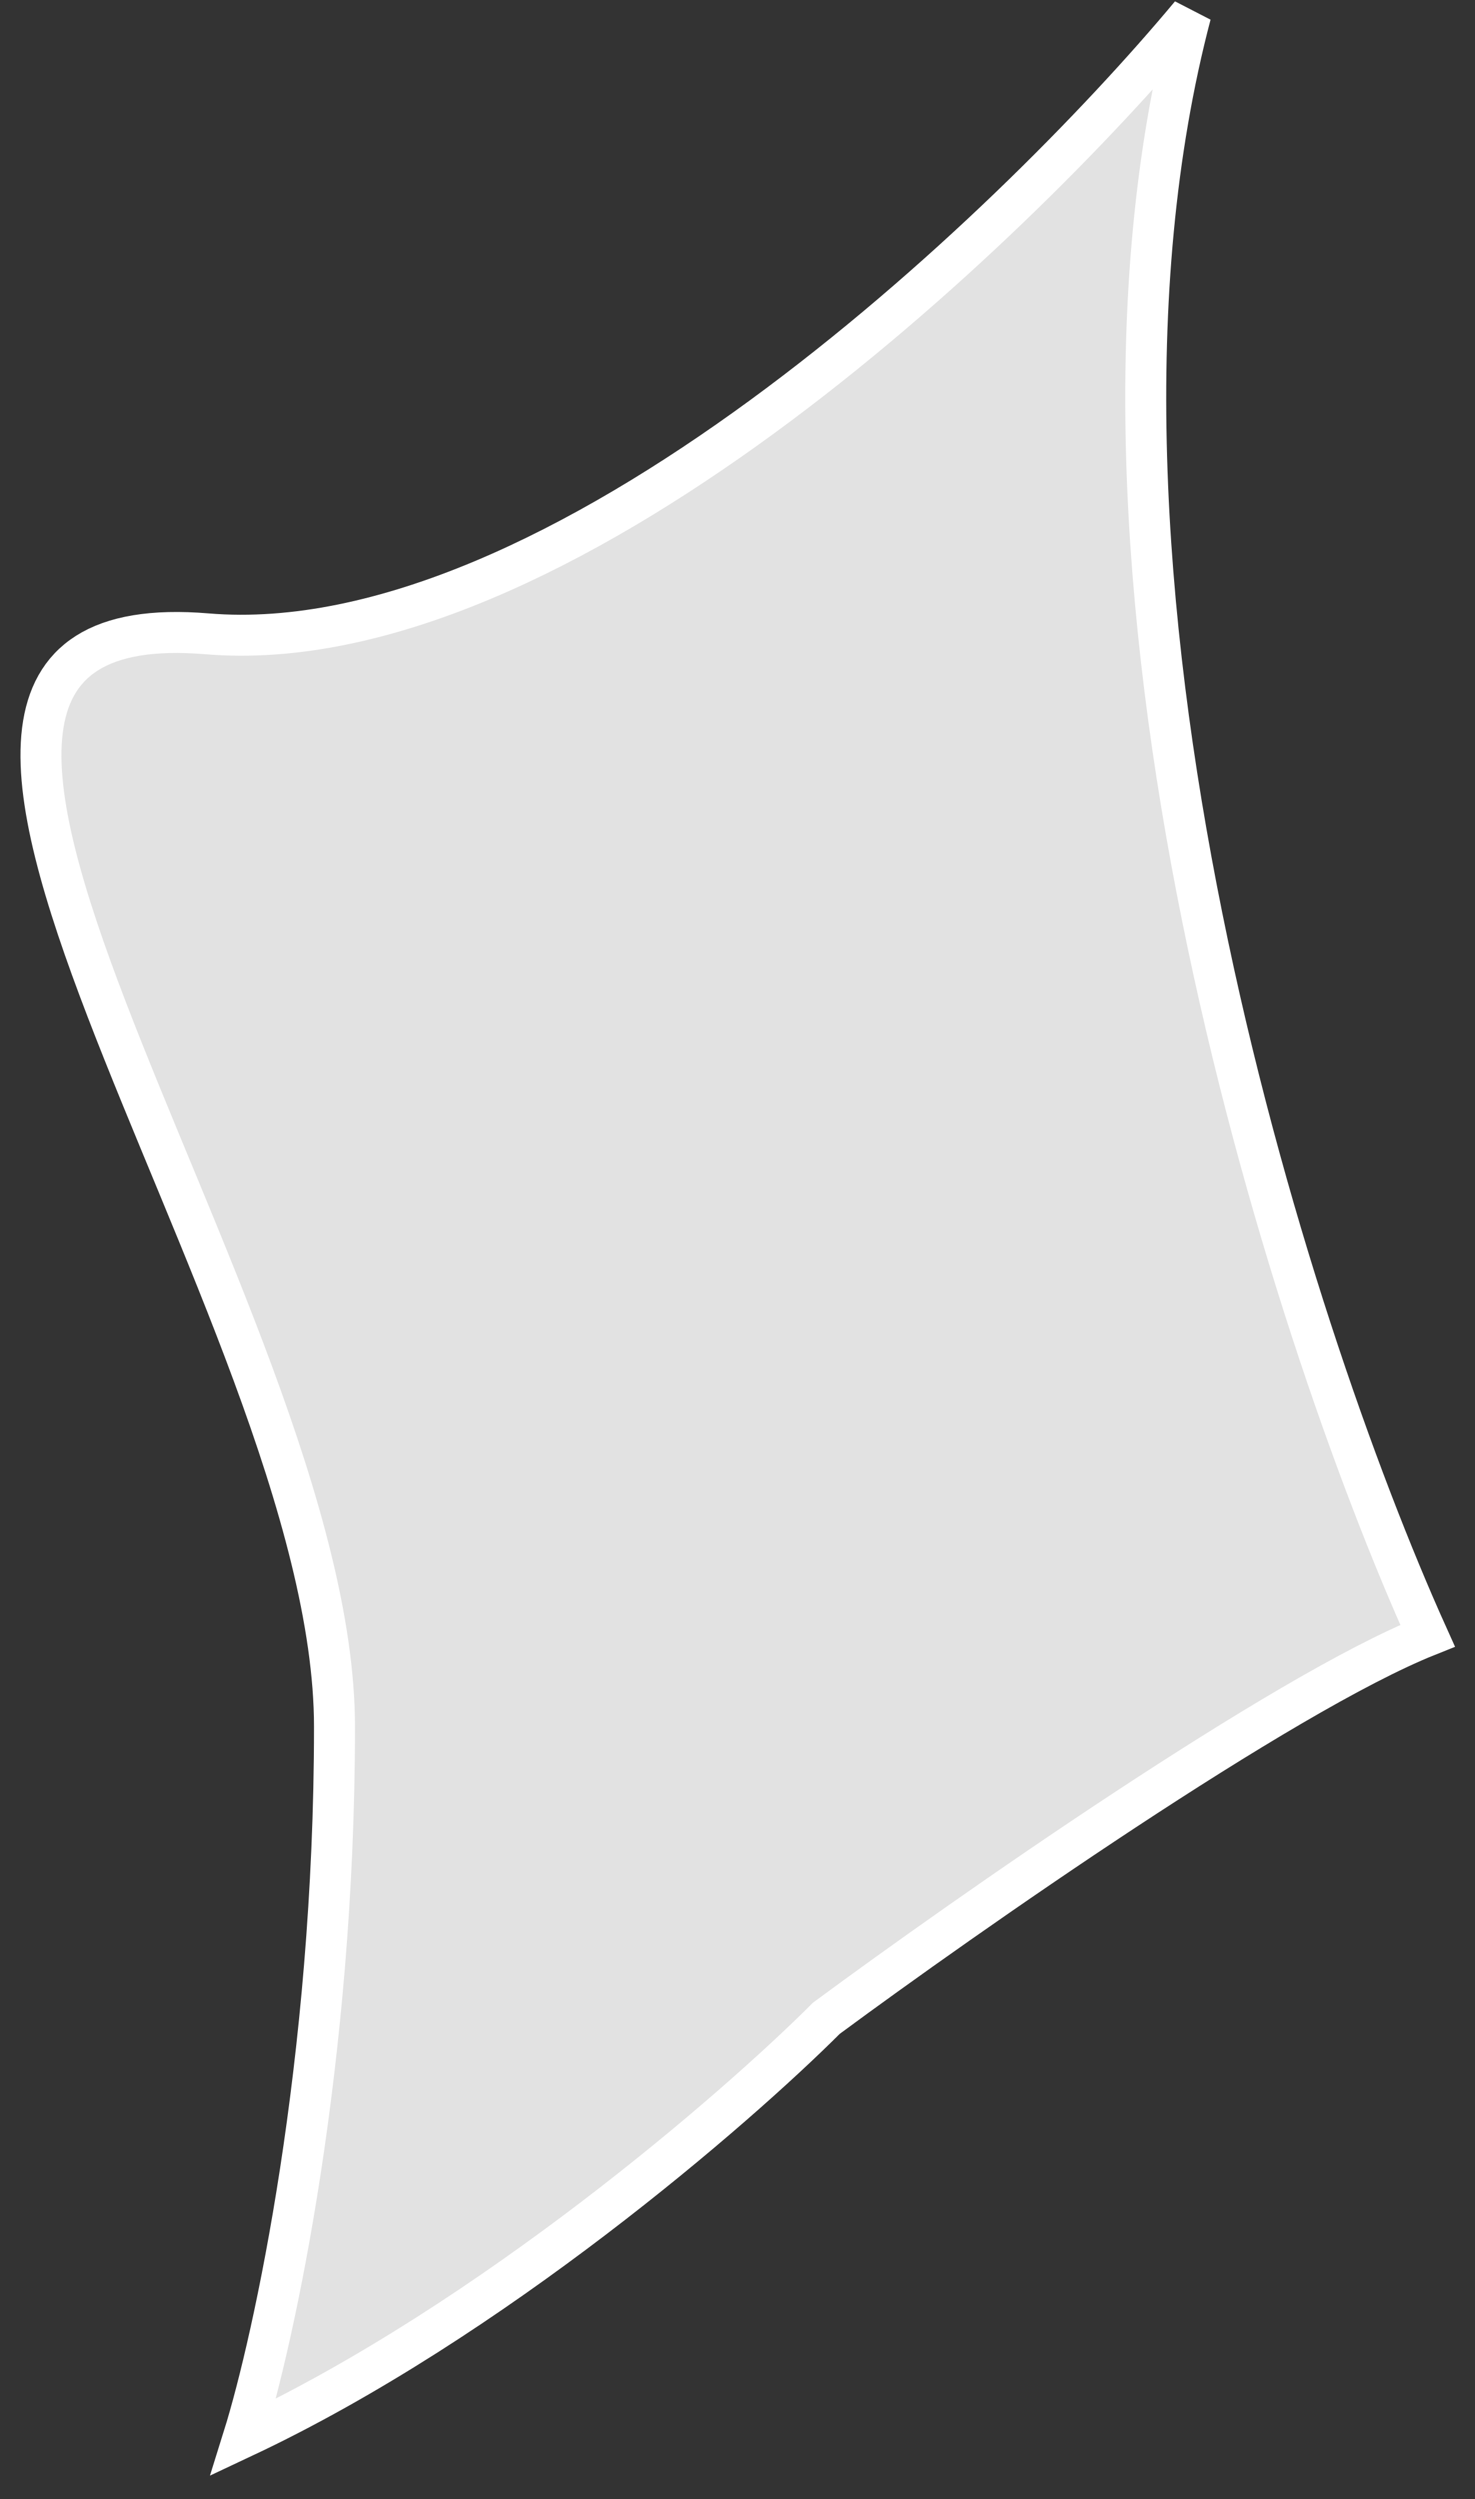 <svg width="36" height="61" viewBox="0 0 36 61" fill="none" xmlns="http://www.w3.org/2000/svg">
<rect x="0" y="0" width="36" height="61" fill="#333333" stroke="none"/>
<path d="M20.169 49.264C17.946 51.488 11.988 56.646 5.941 59.491C6.682 57.12 8.164 50.332 8.164 42.15C8.164 31.923 -5.62 14.582 5.051 15.471C13.589 16.183 24.616 5.689 29.062 0.353C25.505 13.87 31.434 32.368 34.843 39.927C31.285 41.35 23.578 46.745 20.169 49.264Z" fill="#E2E2E2" stroke="white"/>
</svg>
